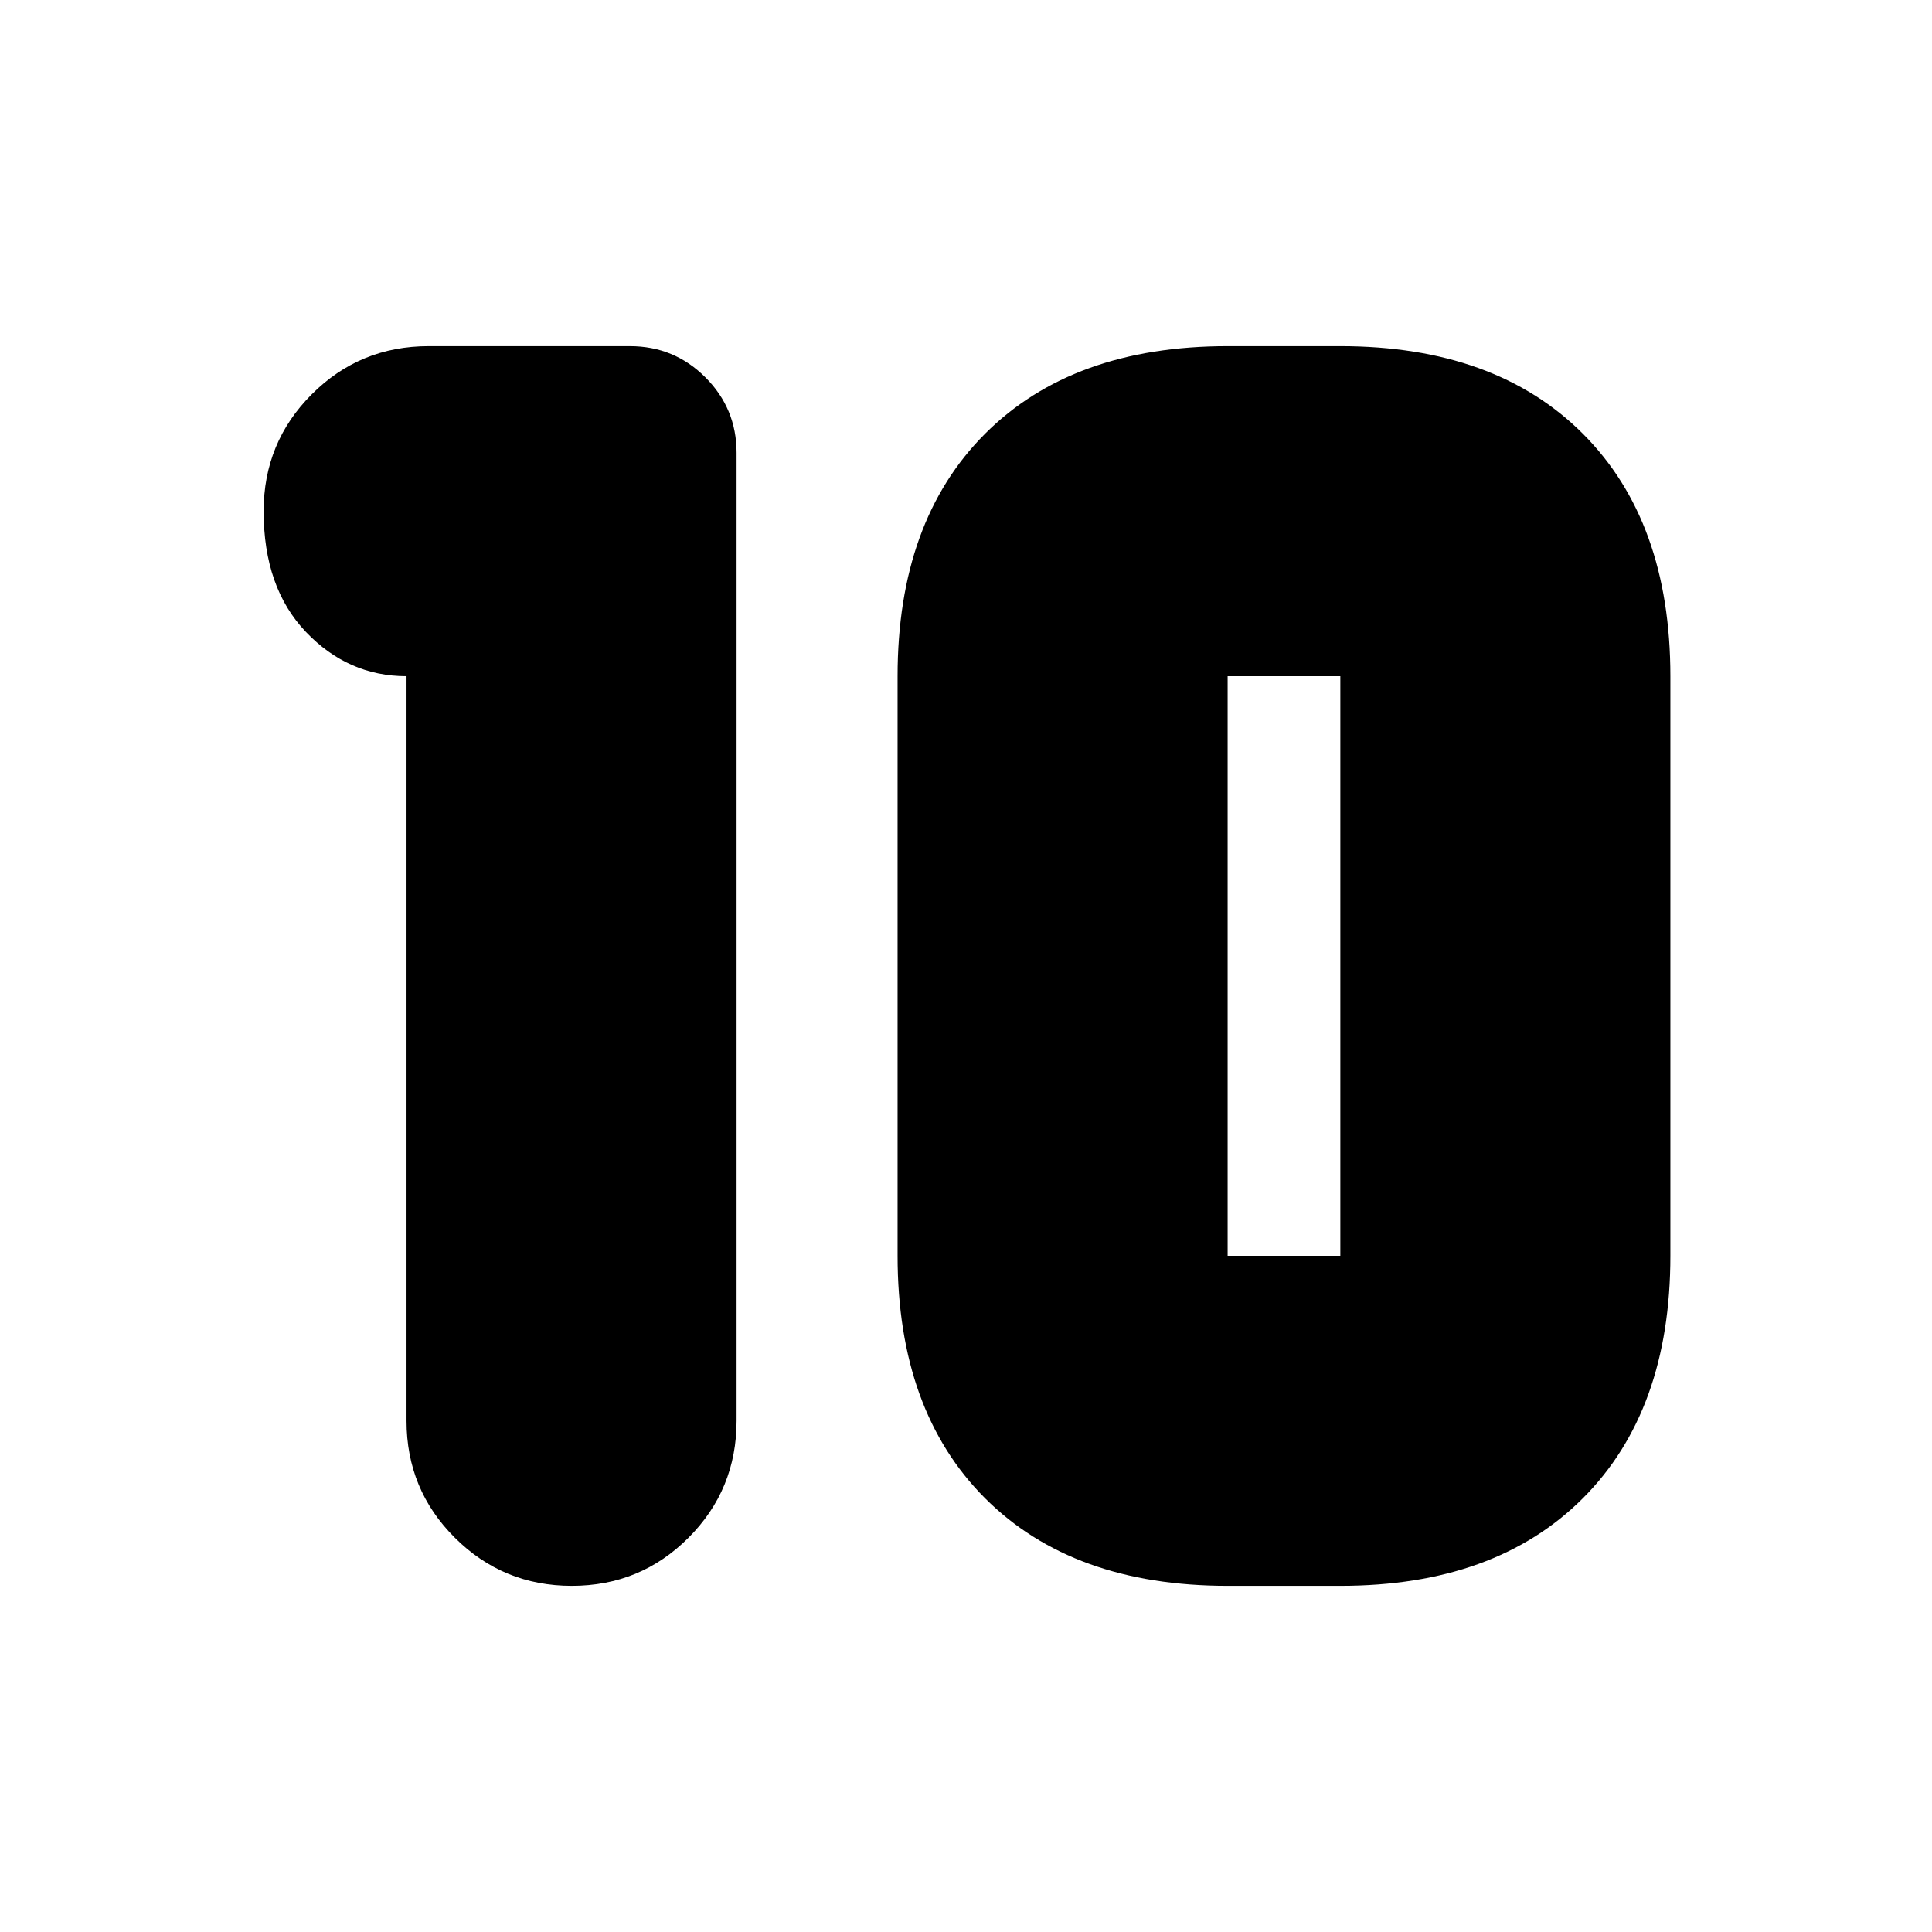 <svg xmlns="http://www.w3.org/2000/svg" height="24" viewBox="0 -960 960 960" width="24"><path d="M610-336h56v-288h-56v288Zm0 164q-77 0-120.5-43.5T446-336v-288q0-77 43.5-120.5T610-788h56q77 0 120.5 43.5T830-624v288q0 77-43.5 120.5T666-172h-56ZM202-624q-29 0-50-22t-21-60q0-34.17 23.92-58.08Q178.83-788 213-788h100q22 0 37.5 15.5T366-735v481q0 34.17-23.88 58.08-23.88 23.92-58 23.92Q250-172 226-195.92q-24-23.91-24-58.08v-370Z"/></svg>